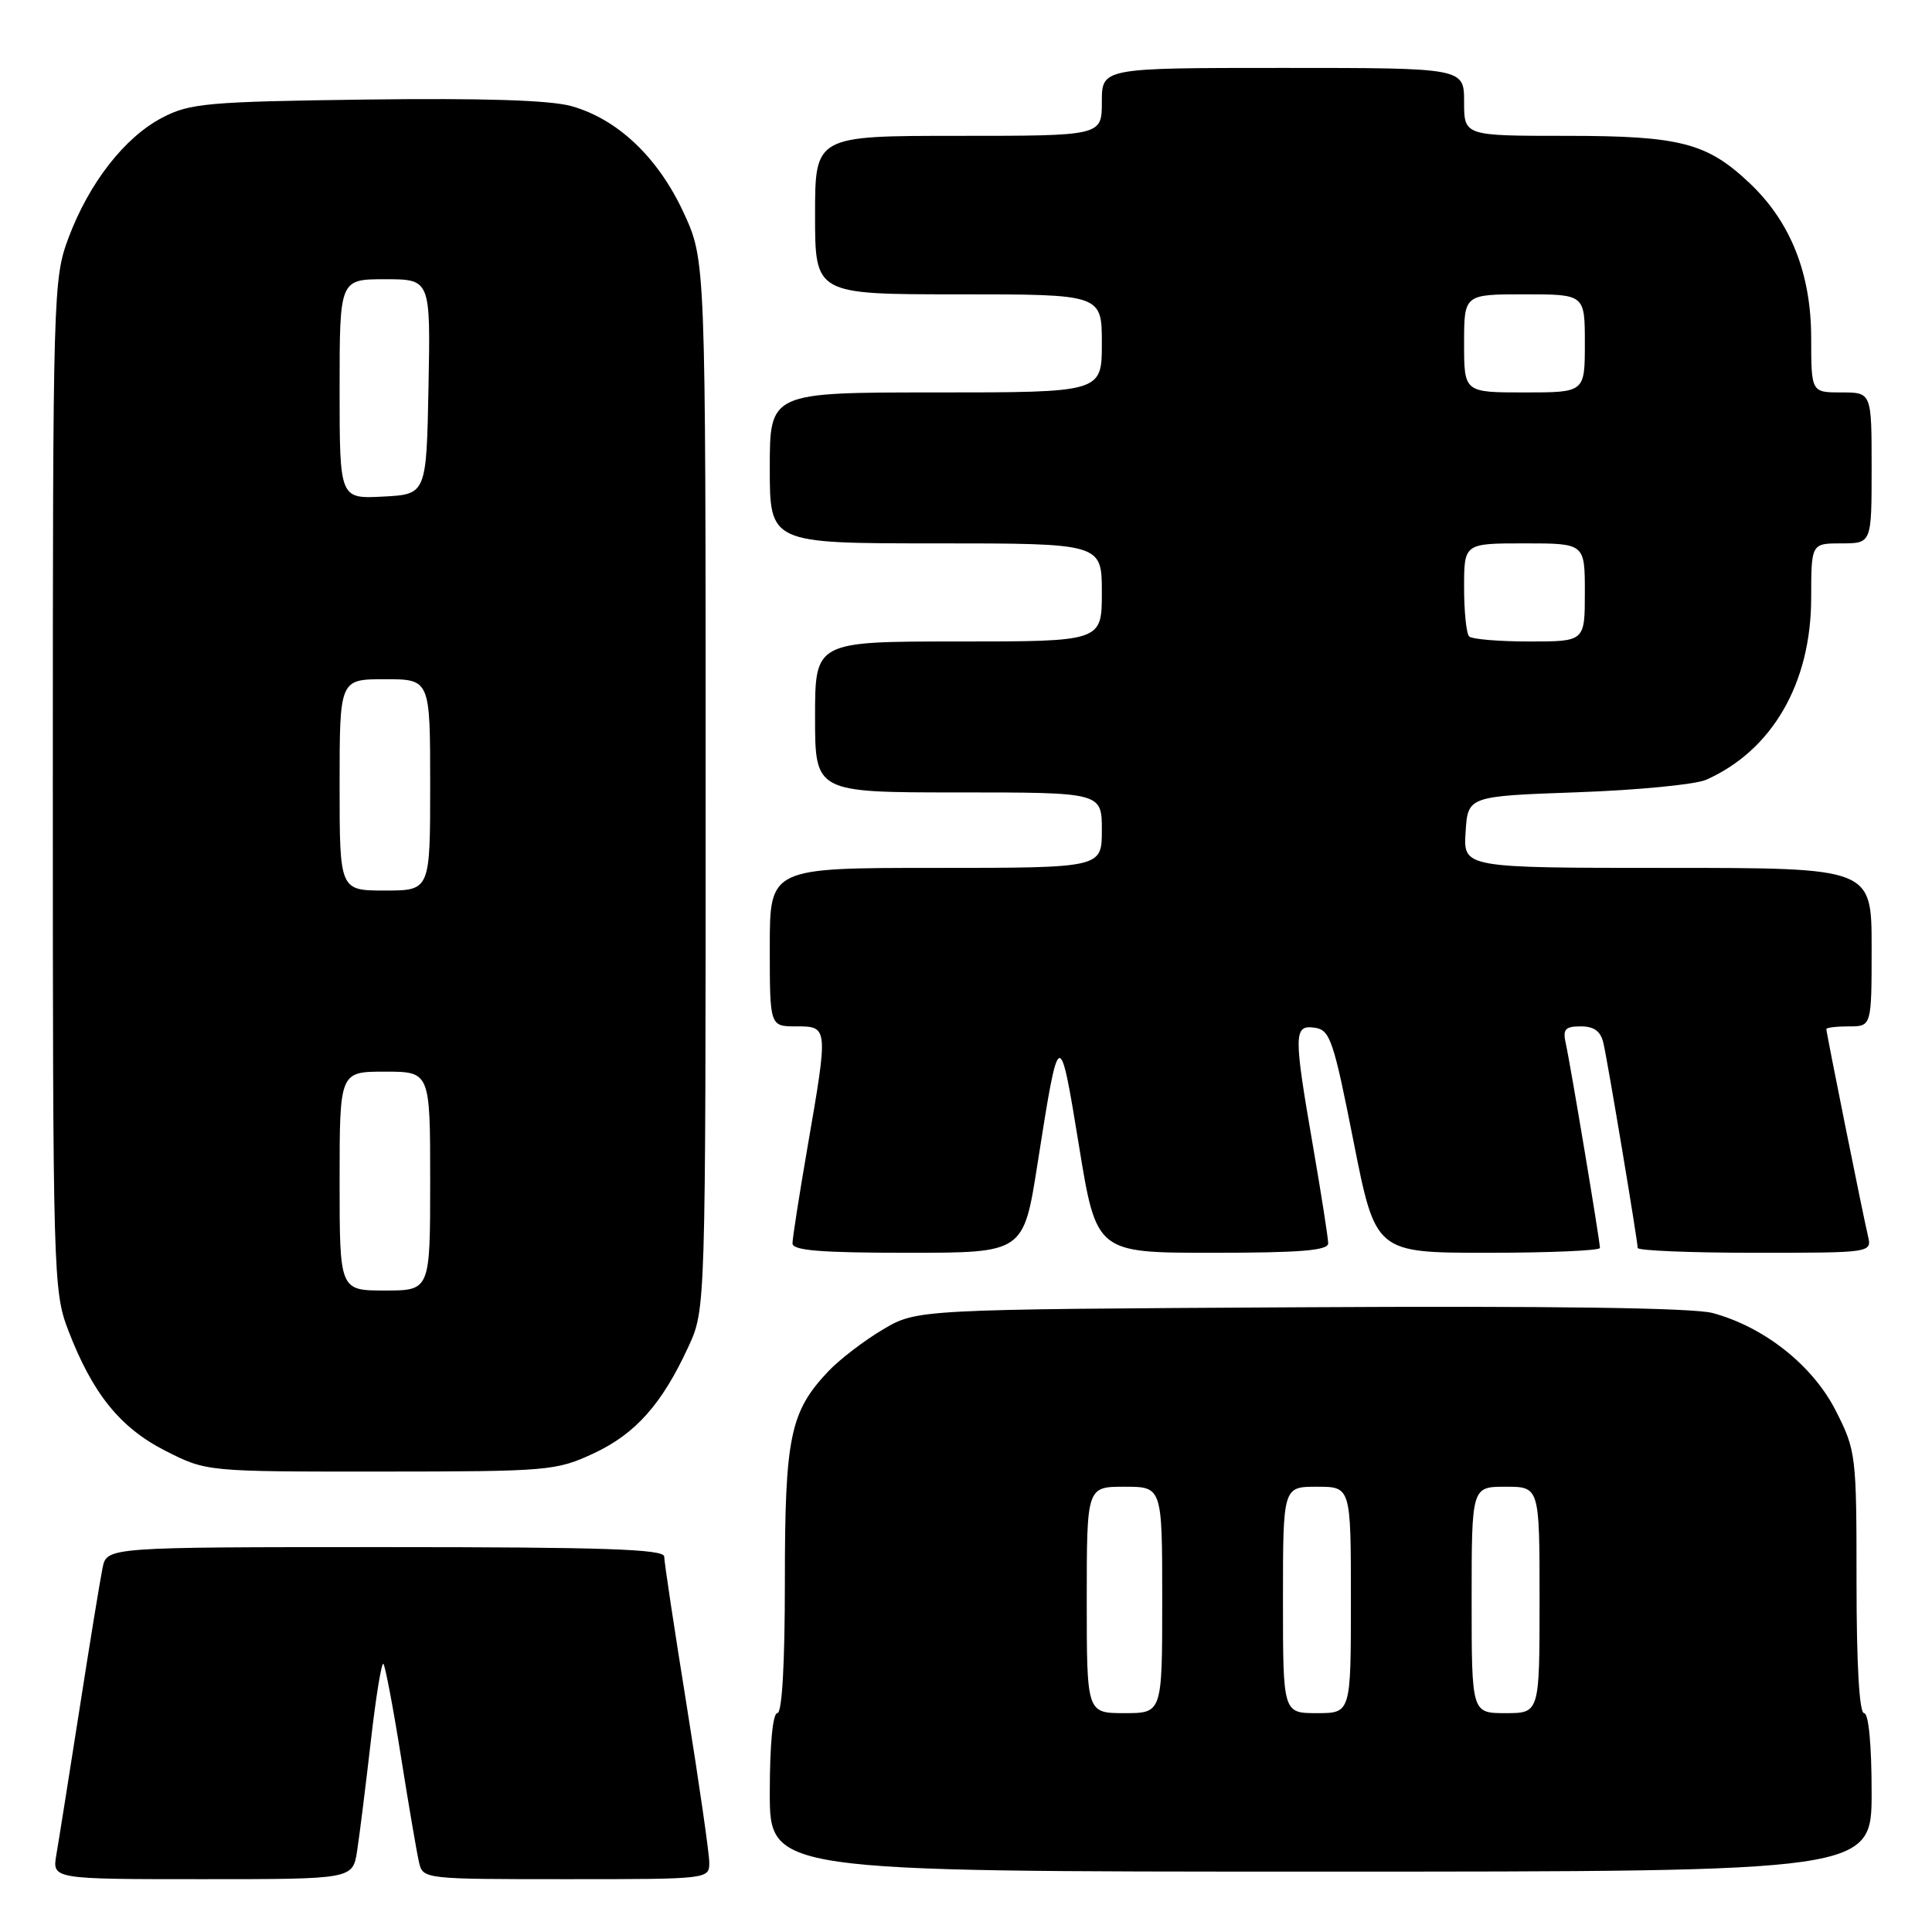 <?xml version="1.0" encoding="UTF-8" standalone="no"?>
<!DOCTYPE svg PUBLIC "-//W3C//DTD SVG 1.1//EN" "http://www.w3.org/Graphics/SVG/1.1/DTD/svg11.dtd" >
<svg xmlns="http://www.w3.org/2000/svg" xmlns:xlink="http://www.w3.org/1999/xlink" version="1.1" viewBox="0 0 256 256">
 <g >
 <path fill="currentColor"
d=" M 47.32 245.25 C 47.64 243.19 48.45 236.67 49.13 230.76 C 49.80 224.86 50.56 220.22 50.80 220.47 C 51.04 220.71 52.09 226.22 53.12 232.70 C 54.15 239.19 55.23 245.51 55.52 246.75 C 56.03 248.99 56.16 249.00 75.02 249.00 C 94.00 249.00 94.00 249.00 93.98 246.75 C 93.97 245.51 92.62 236.18 90.99 226.00 C 89.35 215.82 88.01 206.94 88.01 206.25 C 88.00 205.27 79.94 205.00 51.08 205.00 C 14.16 205.00 14.16 205.00 13.59 207.75 C 13.28 209.26 11.90 217.70 10.53 226.50 C 9.15 235.30 7.78 243.96 7.47 245.75 C 6.91 249.00 6.91 249.00 26.83 249.00 C 46.74 249.00 46.74 249.00 47.32 245.25 Z  M 248.00 237.50 C 248.00 231.17 247.60 227.00 247.00 227.00 C 246.37 227.00 246.00 220.56 246.00 209.68 C 246.00 192.77 245.94 192.23 243.25 186.93 C 240.21 180.93 233.77 175.82 226.92 173.98 C 224.38 173.29 205.43 173.03 172.26 173.22 C 121.50 173.50 121.50 173.50 117.00 176.16 C 114.53 177.62 111.29 180.10 109.80 181.66 C 104.69 187.04 104.00 190.37 104.00 209.47 C 104.00 220.49 103.63 227.00 103.00 227.00 C 102.40 227.00 102.00 231.17 102.00 237.50 C 102.00 248.00 102.00 248.00 175.00 248.00 C 248.00 248.00 248.00 248.00 248.00 237.50 Z  M 78.62 192.60 C 84.21 190.00 87.71 186.06 91.22 178.44 C 93.50 173.50 93.50 173.50 93.50 104.00 C 93.50 34.50 93.50 34.50 90.59 28.19 C 87.20 20.86 81.85 15.78 75.71 14.06 C 72.88 13.27 63.96 12.99 48.50 13.19 C 27.46 13.47 25.16 13.68 21.50 15.59 C 16.52 18.19 11.81 24.23 9.08 31.51 C 7.05 36.95 7.00 38.62 7.00 104.00 C 7.00 168.78 7.06 171.09 9.02 176.21 C 12.25 184.65 15.91 189.19 21.94 192.25 C 27.36 195.00 27.36 195.00 50.43 194.99 C 72.63 194.98 73.69 194.89 78.62 192.60 Z  M 137.47 154.25 C 140.34 135.96 140.38 135.94 142.96 151.76 C 145.28 166.00 145.28 166.00 160.64 166.00 C 172.27 166.00 176.00 165.70 175.99 164.75 C 175.99 164.06 175.09 158.32 174.00 152.00 C 171.39 136.91 171.41 135.78 174.22 136.18 C 176.24 136.47 176.70 137.83 179.35 151.25 C 182.27 166.00 182.27 166.00 197.14 166.00 C 205.31 166.00 212.00 165.71 212.00 165.36 C 212.00 164.43 208.07 140.90 207.47 138.25 C 207.05 136.38 207.39 136.00 209.46 136.00 C 211.24 136.00 212.11 136.65 212.47 138.25 C 213.07 140.90 217.00 164.43 217.00 165.36 C 217.00 165.71 223.98 166.00 232.52 166.00 C 248.04 166.00 248.04 166.00 247.51 163.75 C 246.84 160.91 242.00 136.85 242.00 136.36 C 242.00 136.16 243.35 136.00 245.00 136.00 C 248.00 136.00 248.00 136.00 248.00 125.50 C 248.00 115.00 248.00 115.00 220.95 115.00 C 193.89 115.00 193.89 115.00 194.20 110.25 C 194.50 105.50 194.50 105.50 209.00 104.98 C 216.97 104.70 224.65 103.95 226.06 103.33 C 234.82 99.45 239.98 90.54 239.99 79.25 C 240.00 72.00 240.00 72.00 244.00 72.00 C 248.00 72.00 248.00 72.00 248.00 62.00 C 248.00 52.00 248.00 52.00 244.00 52.00 C 240.00 52.00 240.00 52.00 239.99 44.75 C 239.98 36.25 237.27 29.42 231.87 24.30 C 226.20 18.92 222.64 18.00 207.53 18.00 C 194.00 18.00 194.00 18.00 194.00 13.50 C 194.00 9.00 194.00 9.00 170.00 9.00 C 146.00 9.00 146.00 9.00 146.00 13.50 C 146.00 18.00 146.00 18.00 127.00 18.00 C 108.00 18.00 108.00 18.00 108.00 28.50 C 108.00 39.00 108.00 39.00 127.00 39.00 C 146.00 39.00 146.00 39.00 146.00 45.50 C 146.00 52.00 146.00 52.00 124.00 52.00 C 102.00 52.00 102.00 52.00 102.00 62.00 C 102.00 72.00 102.00 72.00 124.00 72.00 C 146.00 72.00 146.00 72.00 146.00 78.50 C 146.00 85.00 146.00 85.00 127.00 85.00 C 108.00 85.00 108.00 85.00 108.00 95.00 C 108.00 105.00 108.00 105.00 127.00 105.00 C 146.00 105.00 146.00 105.00 146.00 110.00 C 146.00 115.00 146.00 115.00 124.00 115.00 C 102.00 115.00 102.00 115.00 102.00 125.50 C 102.00 136.00 102.00 136.00 105.50 136.00 C 109.76 136.00 109.76 136.03 107.00 152.00 C 105.91 158.32 105.01 164.06 105.01 164.75 C 105.00 165.70 108.73 166.00 120.32 166.00 C 135.63 166.00 135.63 166.00 137.47 154.25 Z  M 144.00 212.00 C 144.00 197.00 144.00 197.00 149.00 197.00 C 154.00 197.00 154.00 197.00 154.00 212.00 C 154.00 227.00 154.00 227.00 149.00 227.00 C 144.00 227.00 144.00 227.00 144.00 212.00 Z  M 170.00 212.00 C 170.00 197.00 170.00 197.00 174.50 197.00 C 179.00 197.00 179.00 197.00 179.00 212.00 C 179.00 227.00 179.00 227.00 174.50 227.00 C 170.00 227.00 170.00 227.00 170.00 212.00 Z  M 195.00 212.00 C 195.00 197.00 195.00 197.00 199.50 197.00 C 204.00 197.00 204.00 197.00 204.00 212.00 C 204.00 227.00 204.00 227.00 199.50 227.00 C 195.00 227.00 195.00 227.00 195.00 212.00 Z  M 45.00 156.50 C 45.00 142.00 45.00 142.00 51.00 142.00 C 57.00 142.00 57.00 142.00 57.00 156.50 C 57.00 171.00 57.00 171.00 51.00 171.00 C 45.00 171.00 45.00 171.00 45.00 156.50 Z  M 45.00 104.00 C 45.00 90.00 45.00 90.00 51.00 90.00 C 57.00 90.00 57.00 90.00 57.00 104.00 C 57.00 118.00 57.00 118.00 51.00 118.00 C 45.00 118.00 45.00 118.00 45.00 104.00 Z  M 45.00 51.55 C 45.00 37.00 45.00 37.00 51.03 37.00 C 57.05 37.00 57.05 37.00 56.78 51.25 C 56.50 65.50 56.50 65.50 50.75 65.80 C 45.00 66.10 45.00 66.10 45.00 51.55 Z  M 194.67 84.33 C 194.30 83.97 194.00 81.04 194.00 77.83 C 194.00 72.00 194.00 72.00 202.00 72.00 C 210.00 72.00 210.00 72.00 210.00 78.50 C 210.00 85.00 210.00 85.00 202.67 85.00 C 198.63 85.00 195.03 84.70 194.67 84.33 Z  M 194.00 45.50 C 194.00 39.00 194.00 39.00 202.00 39.00 C 210.00 39.00 210.00 39.00 210.00 45.50 C 210.00 52.00 210.00 52.00 202.00 52.00 C 194.00 52.00 194.00 52.00 194.00 45.50 Z "/>
</g>
</svg>